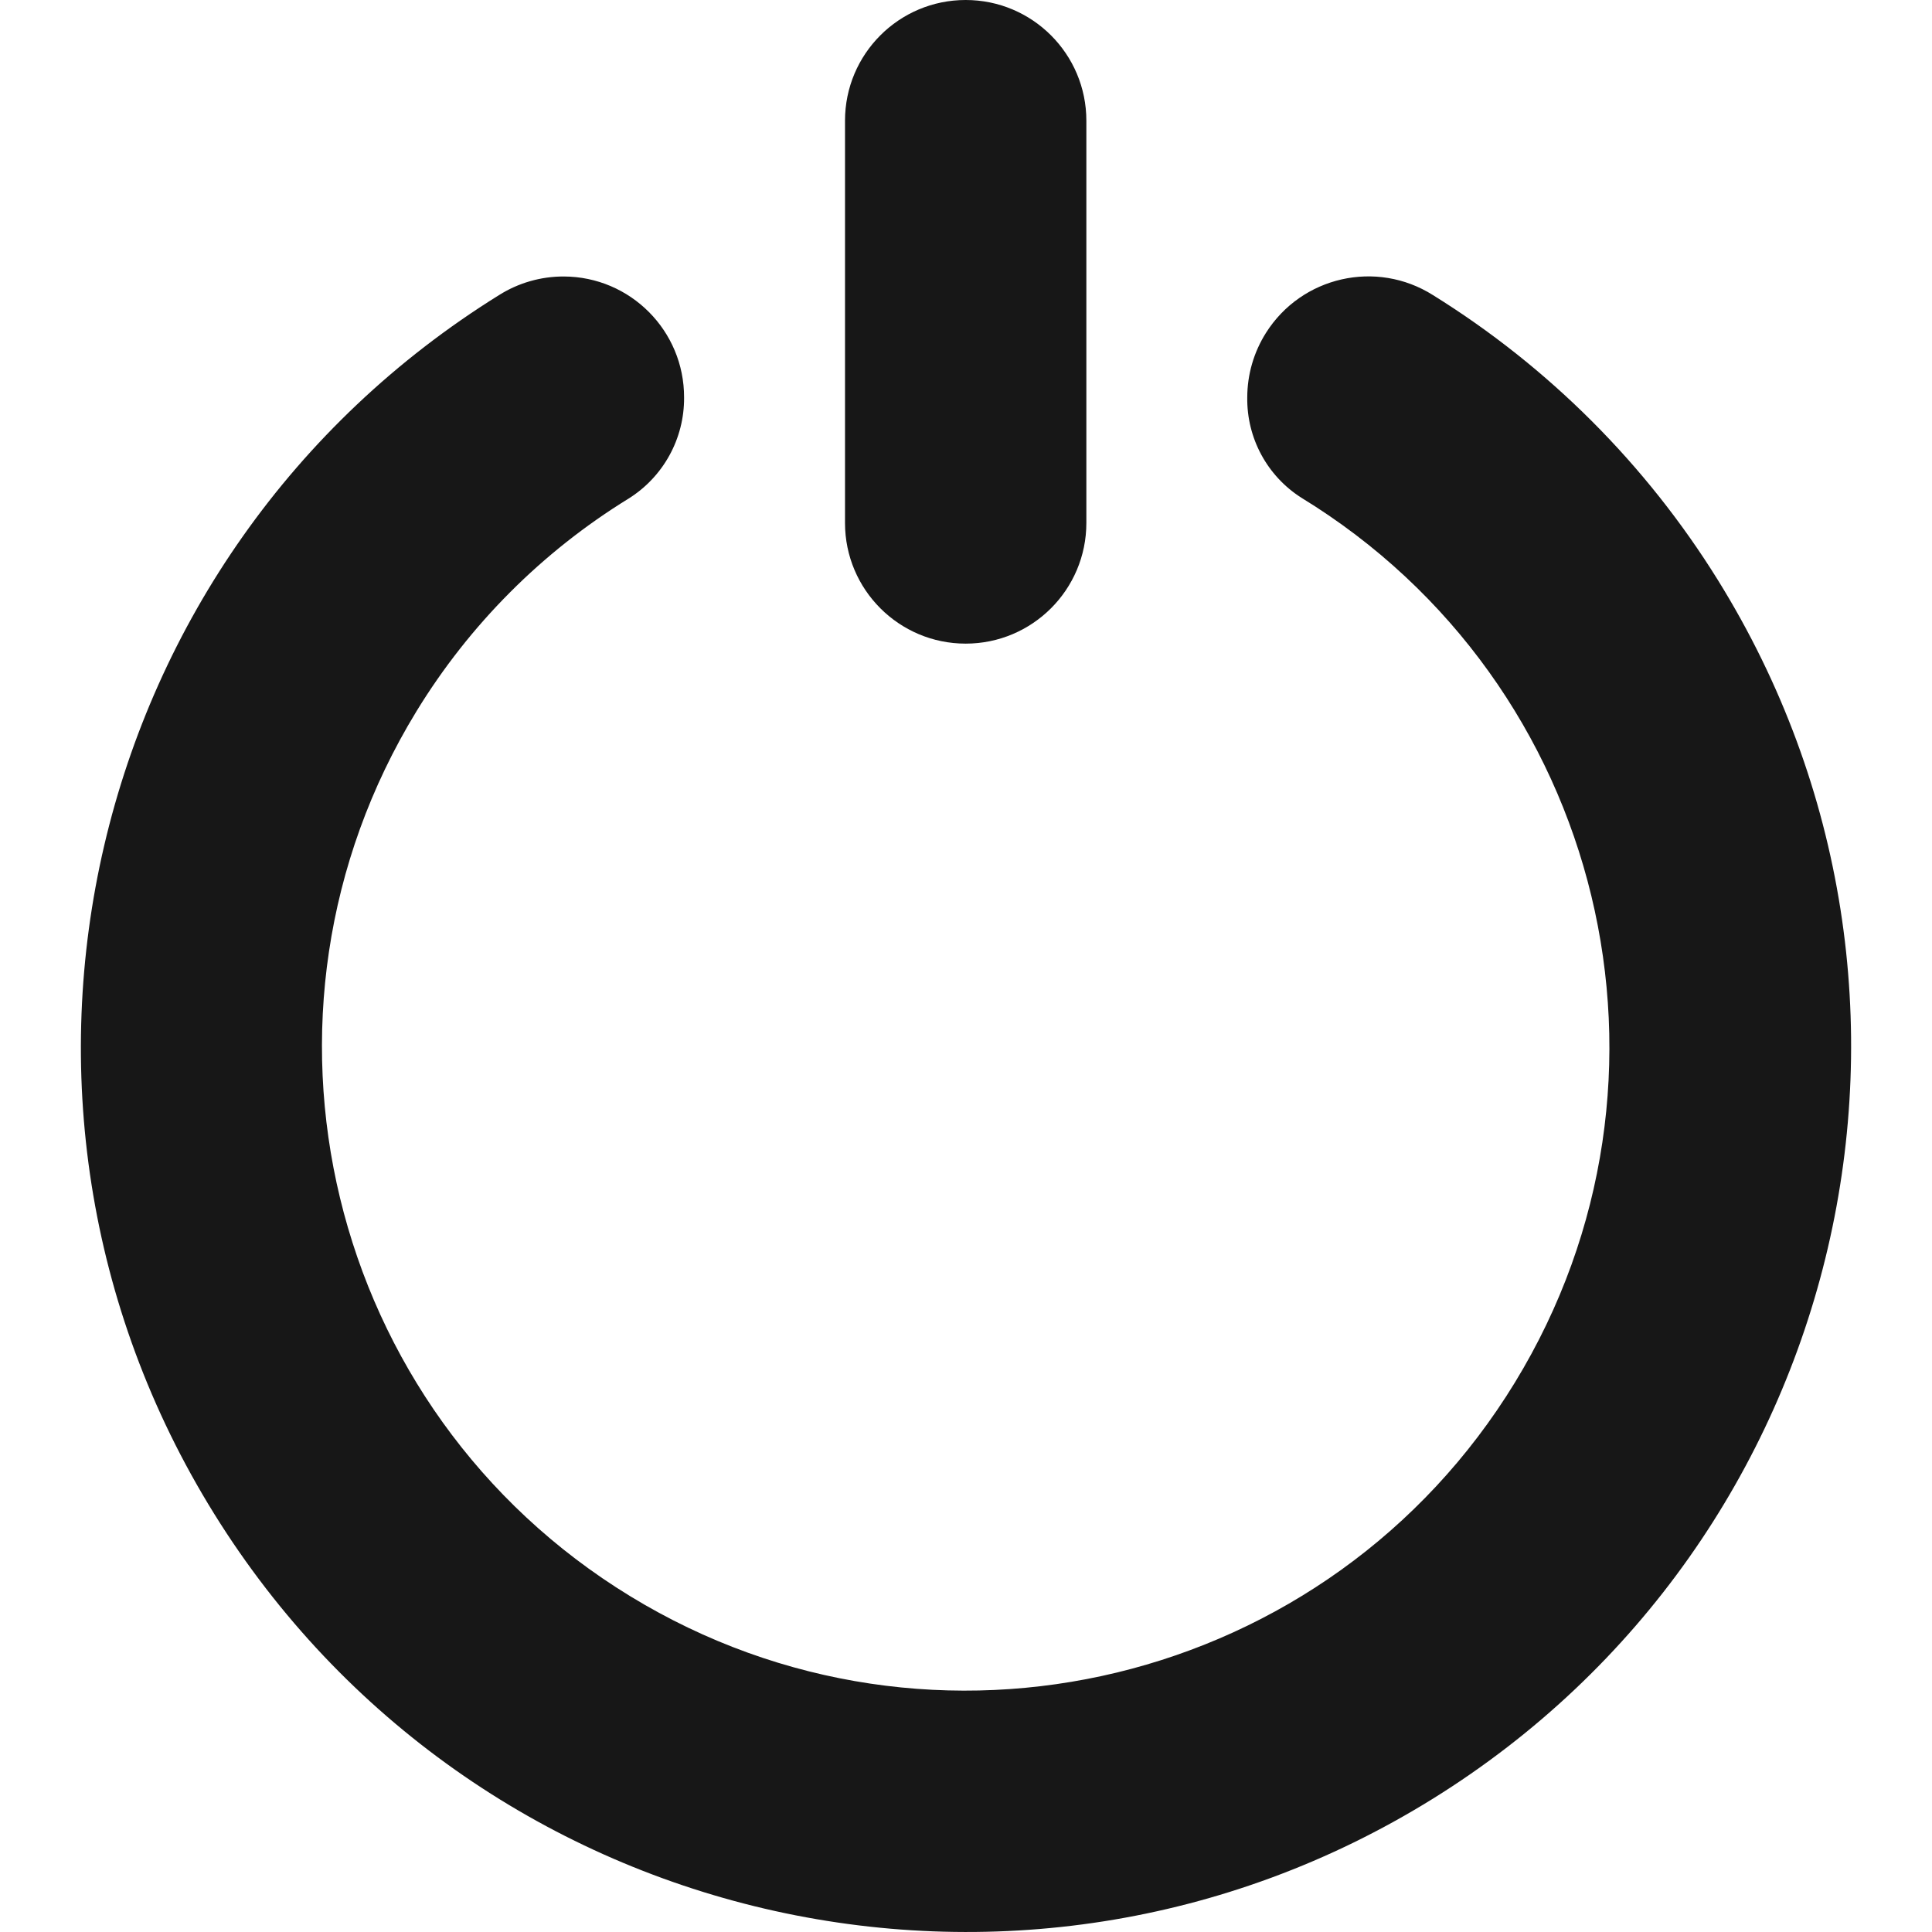 <svg xmlns="http://www.w3.org/2000/svg" width="64" height="64" viewBox="0 0 64 64" fill="none">
    <g clip-path="url(#clip0_810_6921)">
        <path d="M31.989 0C34.197 0 35.987 1.79 35.987 3.998V17.323C35.987 19.531 34.197 21.321 31.989 21.321C29.782 21.321 27.992 19.531 27.992 17.323V3.998C27.992 1.79 29.781 0 31.989 0Z" fill="#171717"/>
        <path d="M41.317 13.165C41.298 14.508 41.974 15.764 43.106 16.486C53.154 22.626 56.323 35.748 50.183 45.797C44.044 55.845 30.921 59.014 20.873 52.874C10.825 46.735 7.656 33.612 13.795 23.564C15.55 20.693 17.959 18.277 20.825 16.515C21.976 15.793 22.671 14.527 22.661 13.168C22.667 10.96 20.883 9.165 18.675 9.159C17.916 9.157 17.173 9.371 16.532 9.775C2.778 18.318 -1.447 36.394 7.096 50.148C15.639 63.901 33.715 68.126 47.468 59.583C61.222 51.04 65.447 32.964 56.904 19.21C54.526 15.382 51.297 12.153 47.468 9.775C45.595 8.593 43.118 9.154 41.936 11.028C41.532 11.668 41.318 12.409 41.317 13.165Z" fill="#171717"/>
    </g>
    <defs>
        <clipPath id="clip0_810_6921">
            <rect width="64" height="64" fill="white"/>
        </clipPath>
    </defs>
</svg>